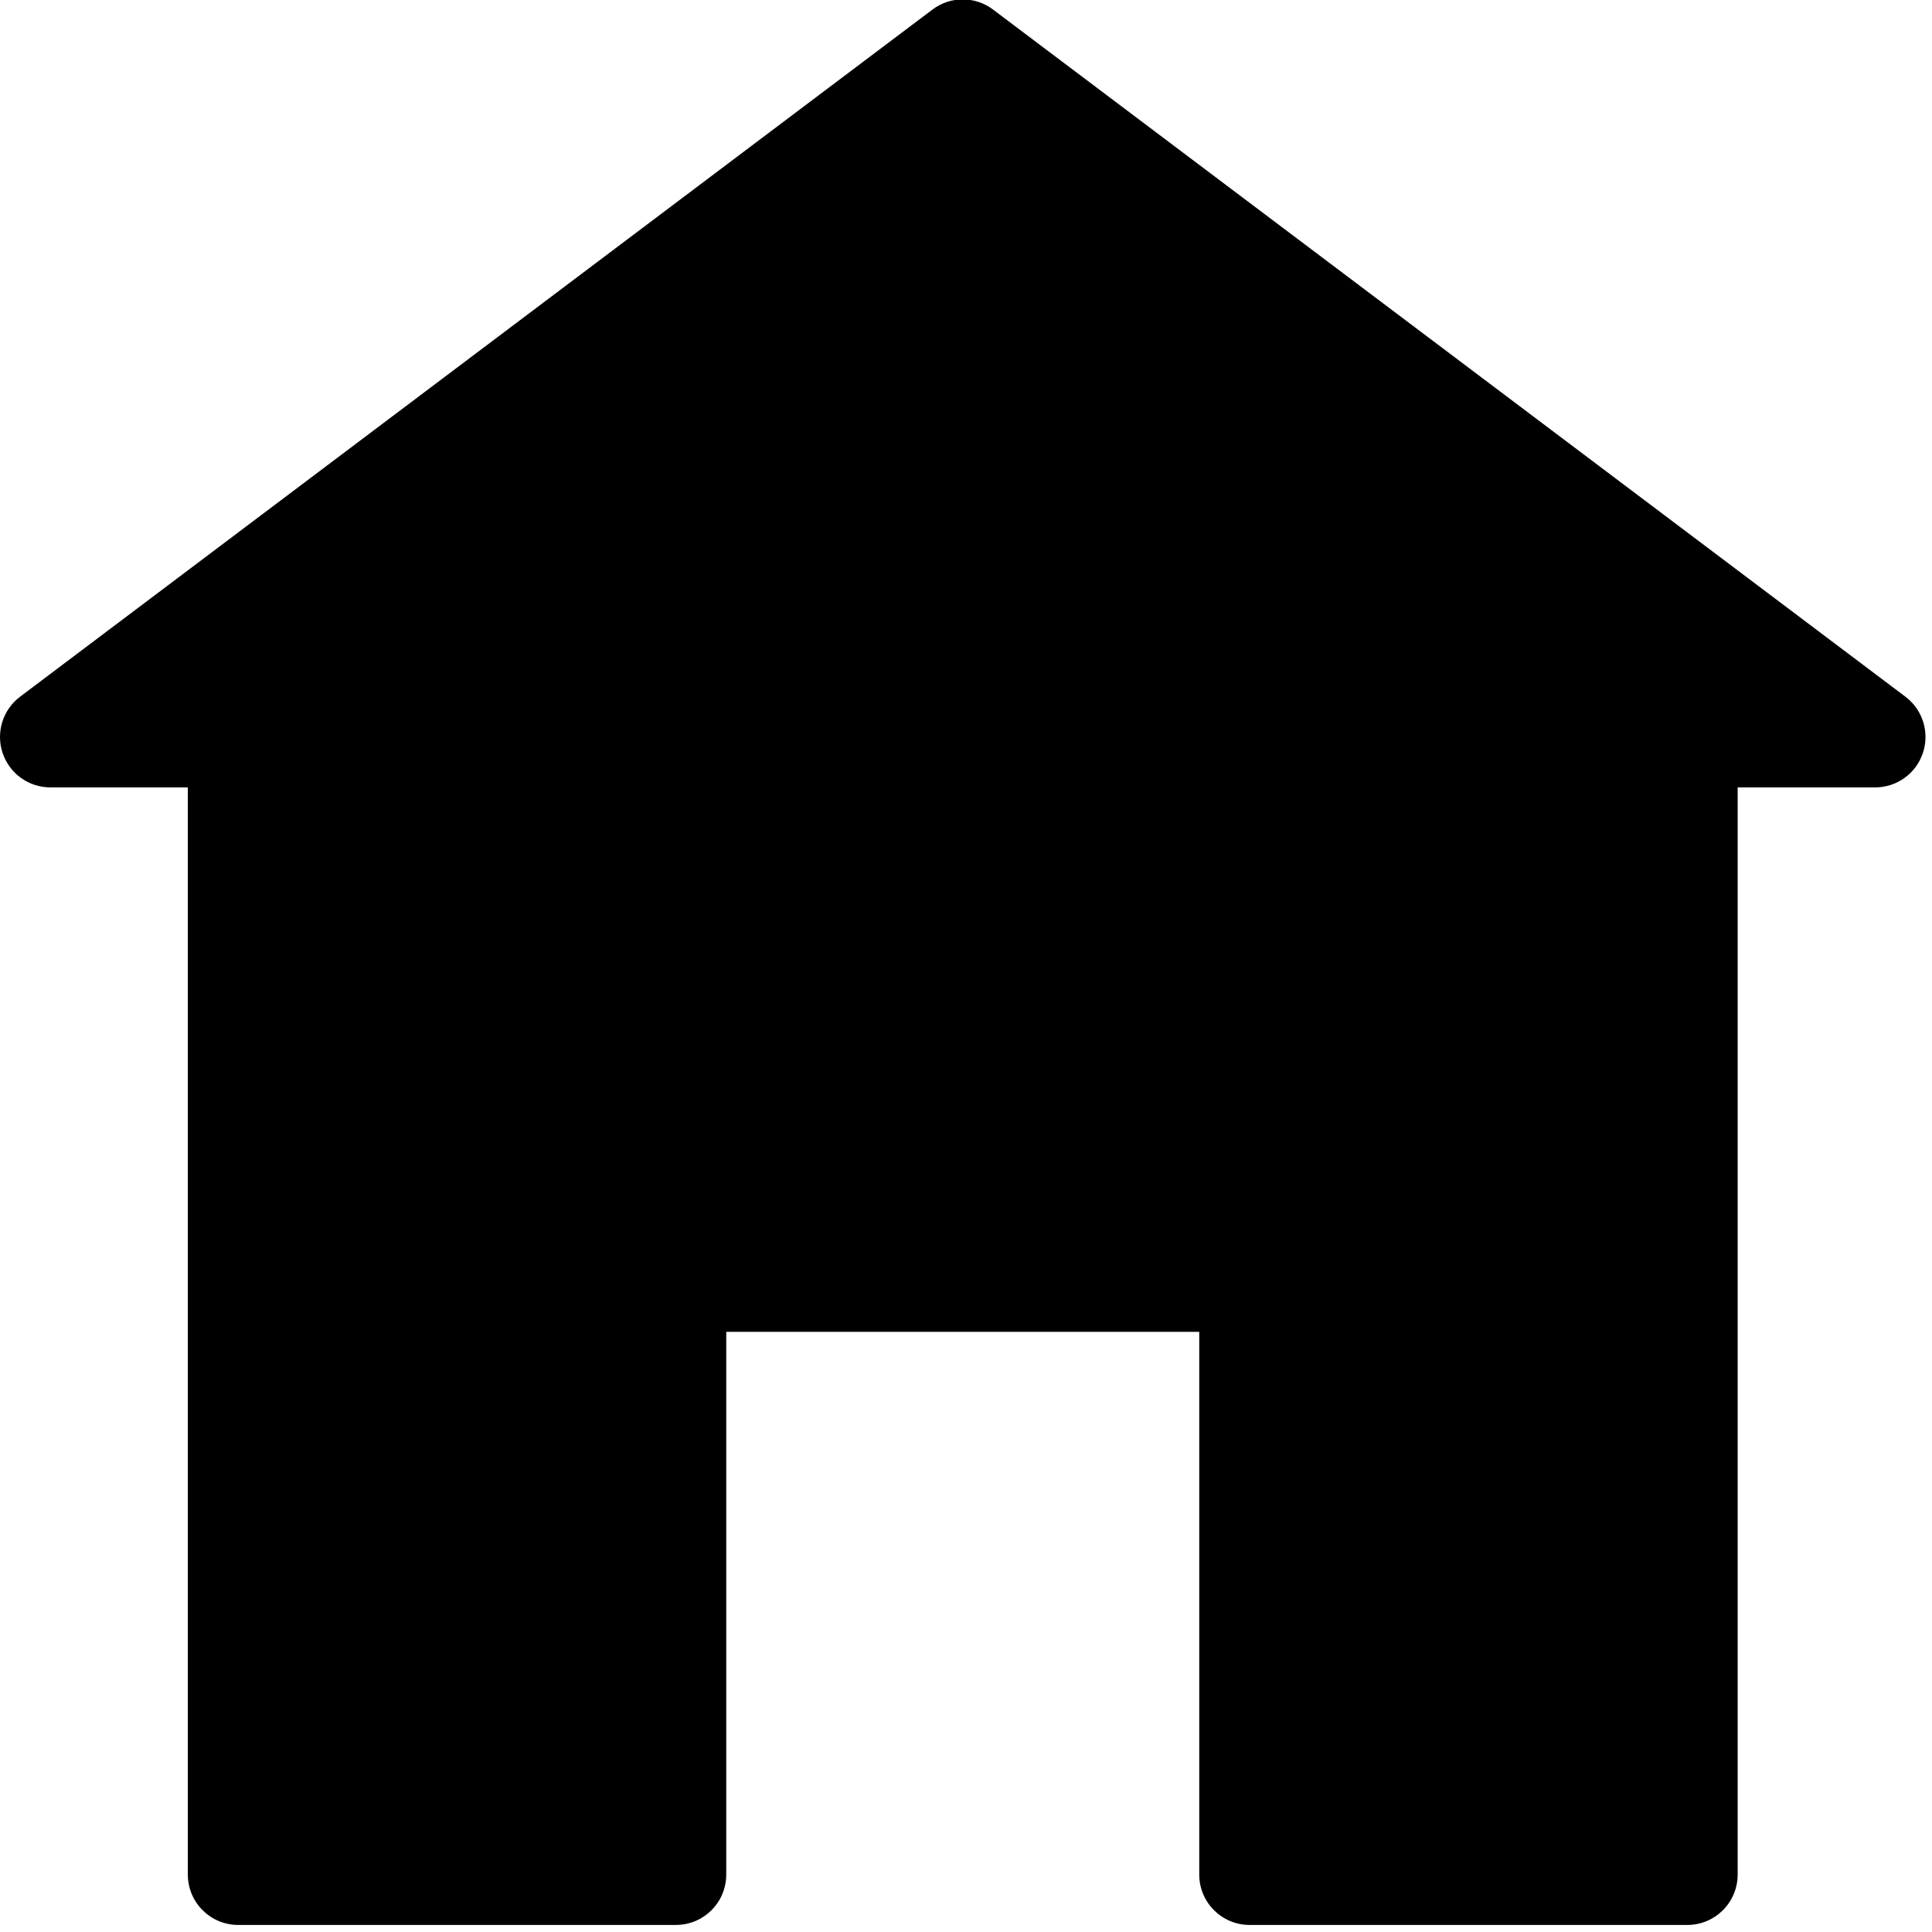 <?xml version="1.0" encoding="UTF-8" standalone="no"?>
<!-- Created with Inkscape (http://www.inkscape.org/) -->

<svg
   xmlns:dc="http://purl.org/dc/elements/1.1/"
   xmlns:cc="http://creativecommons.org/ns#"
   xmlns:rdf="http://www.w3.org/1999/02/22-rdf-syntax-ns#"
   xmlns:svg="http://www.w3.org/2000/svg"
   xmlns="http://www.w3.org/2000/svg"
   xmlns:sodipodi="http://sodipodi.sourceforge.net/DTD/sodipodi-0.dtd"
   xmlns:inkscape="http://www.inkscape.org/namespaces/inkscape"
   width="75"
   height="75"
   viewBox="0 0 19.844 19.844"
   version="1.1"
   id="svg8"
   inkscape:version="0.92.2 5c3e80d, 2017-08-06"
   sodipodi:docname="home.svg"
   inkscape:export-filename="/Users/stephanschoeman/Projects/wozniak/Andile Wallet/Andile Wallet/Assets.xcassets/home-75.png"
   inkscape:export-xdpi="95.999992"
   inkscape:export-ydpi="95.999992">
  <defs
     id="defs2" />
  <sodipodi:namedview
     id="base"
     pagecolor="#ffffff"
     bordercolor="#666666"
     borderopacity="1.0"
     inkscape:pageopacity="0.0"
     inkscape:pageshadow="2"
     inkscape:zoom="9.3466667"
     inkscape:cx="37.5"
     inkscape:cy="37.5"
     inkscape:document-units="mm"
     inkscape:current-layer="layer1"
     showgrid="false"
     inkscape:window-width="1440"
     inkscape:window-height="878"
     inkscape:window-x="0"
     inkscape:window-y="0"
     inkscape:window-maximized="1"
     units="px" />
  <g
     inkscape:label="Layer 1"
     inkscape:groupmode="layer"
     id="layer1"
     transform="translate(0,-277.156)">
    <g
       id="layer1-0"
       inkscape:label="Layer 1"
       inkscape:export-xdpi="95.999992"
       inkscape:export-ydpi="95.999992"
       transform="matrix(0.073,0,0,0.073,-1.0927879e-6,275.247)">
      <g
         inkscape:export-ydpi="96"
         inkscape:export-xdpi="96"
         transform="matrix(2.832,0,0,2.837,1.9580747e-4,25.83)"
         id="g952">
        <g
           id="g896">
          <path
             inkscape:connector-curvature="0"
             d="M 94.666,34.666 49.334,0.585 c -0.889,-0.669 -2.115,-0.669 -3.004,0 L 0.998,34.666 c -0.86,0.646 -1.21,1.77 -0.869,2.79 0.341,1.02 1.296,1.708 2.371,1.708 h 6.832 v 53.917 c 0,1.381 1.119,2.5 2.5,2.5 h 21.75 c 1.381,0 2.5,-1.119 2.5,-2.5 V 66.165 h 23.5 v 26.916 c 0,1.381 1.119,2.5 2.5,2.5 h 21.75 c 1.381,0 2.5,-1.119 2.5,-2.5 V 39.164 h 6.832 c 1.075,0 2.03,-0.688 2.371,-1.708 0.341,-1.02 -0.009,-2.144 -0.869,-2.79 z"
             id="path894" />
        </g>
        <g
           id="g898" />
        <g
           id="g900" />
        <g
           id="g902" />
        <g
           id="g904" />
        <g
           id="g906" />
        <g
           id="g908" />
        <g
           id="g910" />
        <g
           id="g912" />
        <g
           id="g914" />
        <g
           id="g916" />
        <g
           id="g918" />
        <g
           id="g920" />
        <g
           id="g922" />
        <g
           id="g924" />
        <g
           id="g926" />
      </g>
    </g>
  </g>
</svg>
